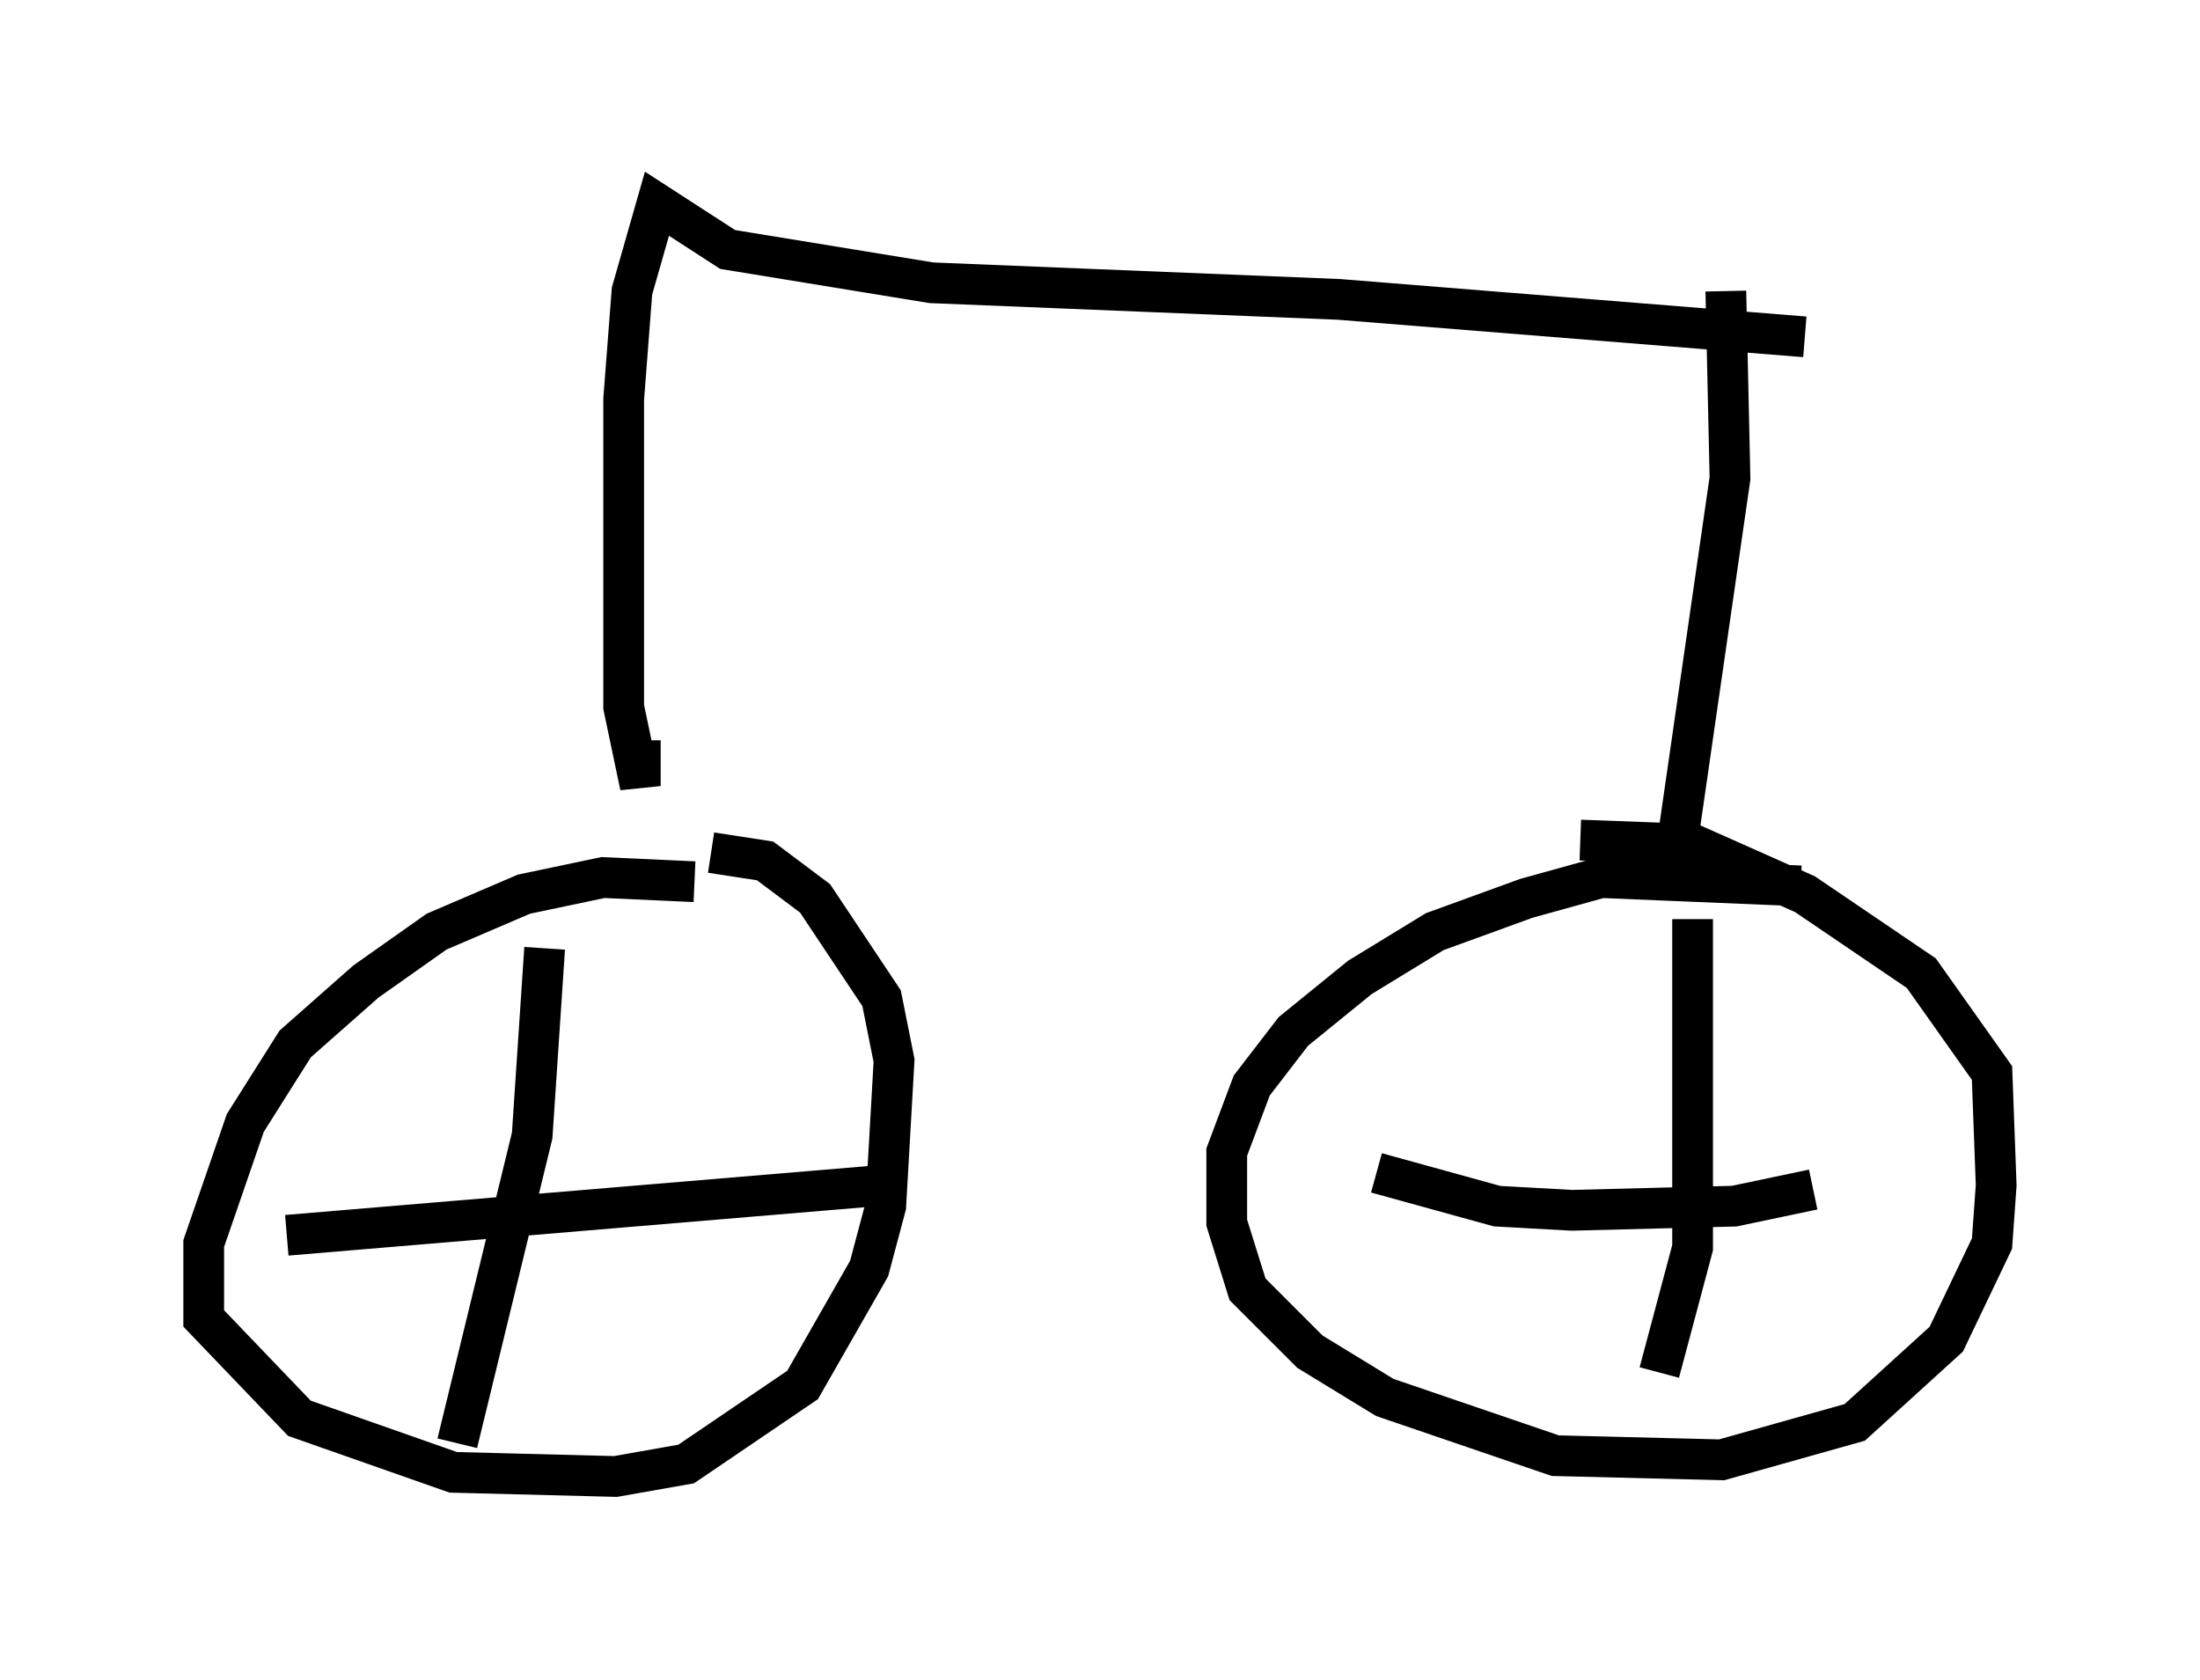 <?xml version="1.0" encoding="utf-8" ?>
<svg baseProfile="full" height="41.238" version="1.1" width="53.998" xmlns="http://www.w3.org/2000/svg" xmlns:ev="http://www.w3.org/2001/xml-events" xmlns:xlink="http://www.w3.org/1999/xlink"><defs /><rect fill="white" height="41.238" width="53.998" x="0" y="0" /><path d="M18.373, 22.15 m-1.327, -0.51 l-2.246, -0.102 -1.94, 0.408 l-2.144, 0.919 -1.735, 1.225 l-1.735, 1.531 -1.225, 1.94 l-1.021, 2.96 0.0, 1.838 l2.348, 2.45 3.777, 1.327 l3.981, 0.102 1.735, -0.306 l2.858, -1.94 1.633, -2.858 l0.408, -1.531 0.204, -3.573 l-0.306, -1.531 -1.633, -2.45 l-1.225, -0.919 -1.327, -0.204 m26.746, 0.817 l-4.9, -0.204 -1.838, 0.51 l-2.246, 0.817 -1.838, 1.123 l-1.633, 1.327 -1.021, 1.327 l-0.613, 1.633 0.0, 1.735 l0.51, 1.633 1.531, 1.531 l1.838, 1.123 4.185, 1.429 l4.083, 0.102 3.267, -0.919 l2.246, -2.042 1.123, -2.348 l0.102, -1.429 -0.102, -2.756 l-1.735, -2.45 -2.858, -1.94 l-2.756, -1.225 -2.756, -0.102 m2.756, 1.94 l0.0, 8.065 -0.817, 3.063 m-6.942, -4.9 l2.96, 0.817 1.838, 0.102 l3.981, -0.102 1.94, -0.408 m-31.136, -5.921 l-0.306, 4.594 -1.838, 7.554 m-4.185, -5.104 l14.598, -1.225 m19.498, -8.167 l1.327, -9.188 -0.102, -4.594 m-26.644, 11.025 l0.0, 1.123 -0.408, -1.94 l0.0, -7.554 0.204, -2.654 l0.613, -2.144 1.735, 1.123 l5.002, 0.817 10.004, 0.408 l11.433, 0.919 " fill="none" stroke="black" stroke-width="1" /></svg>